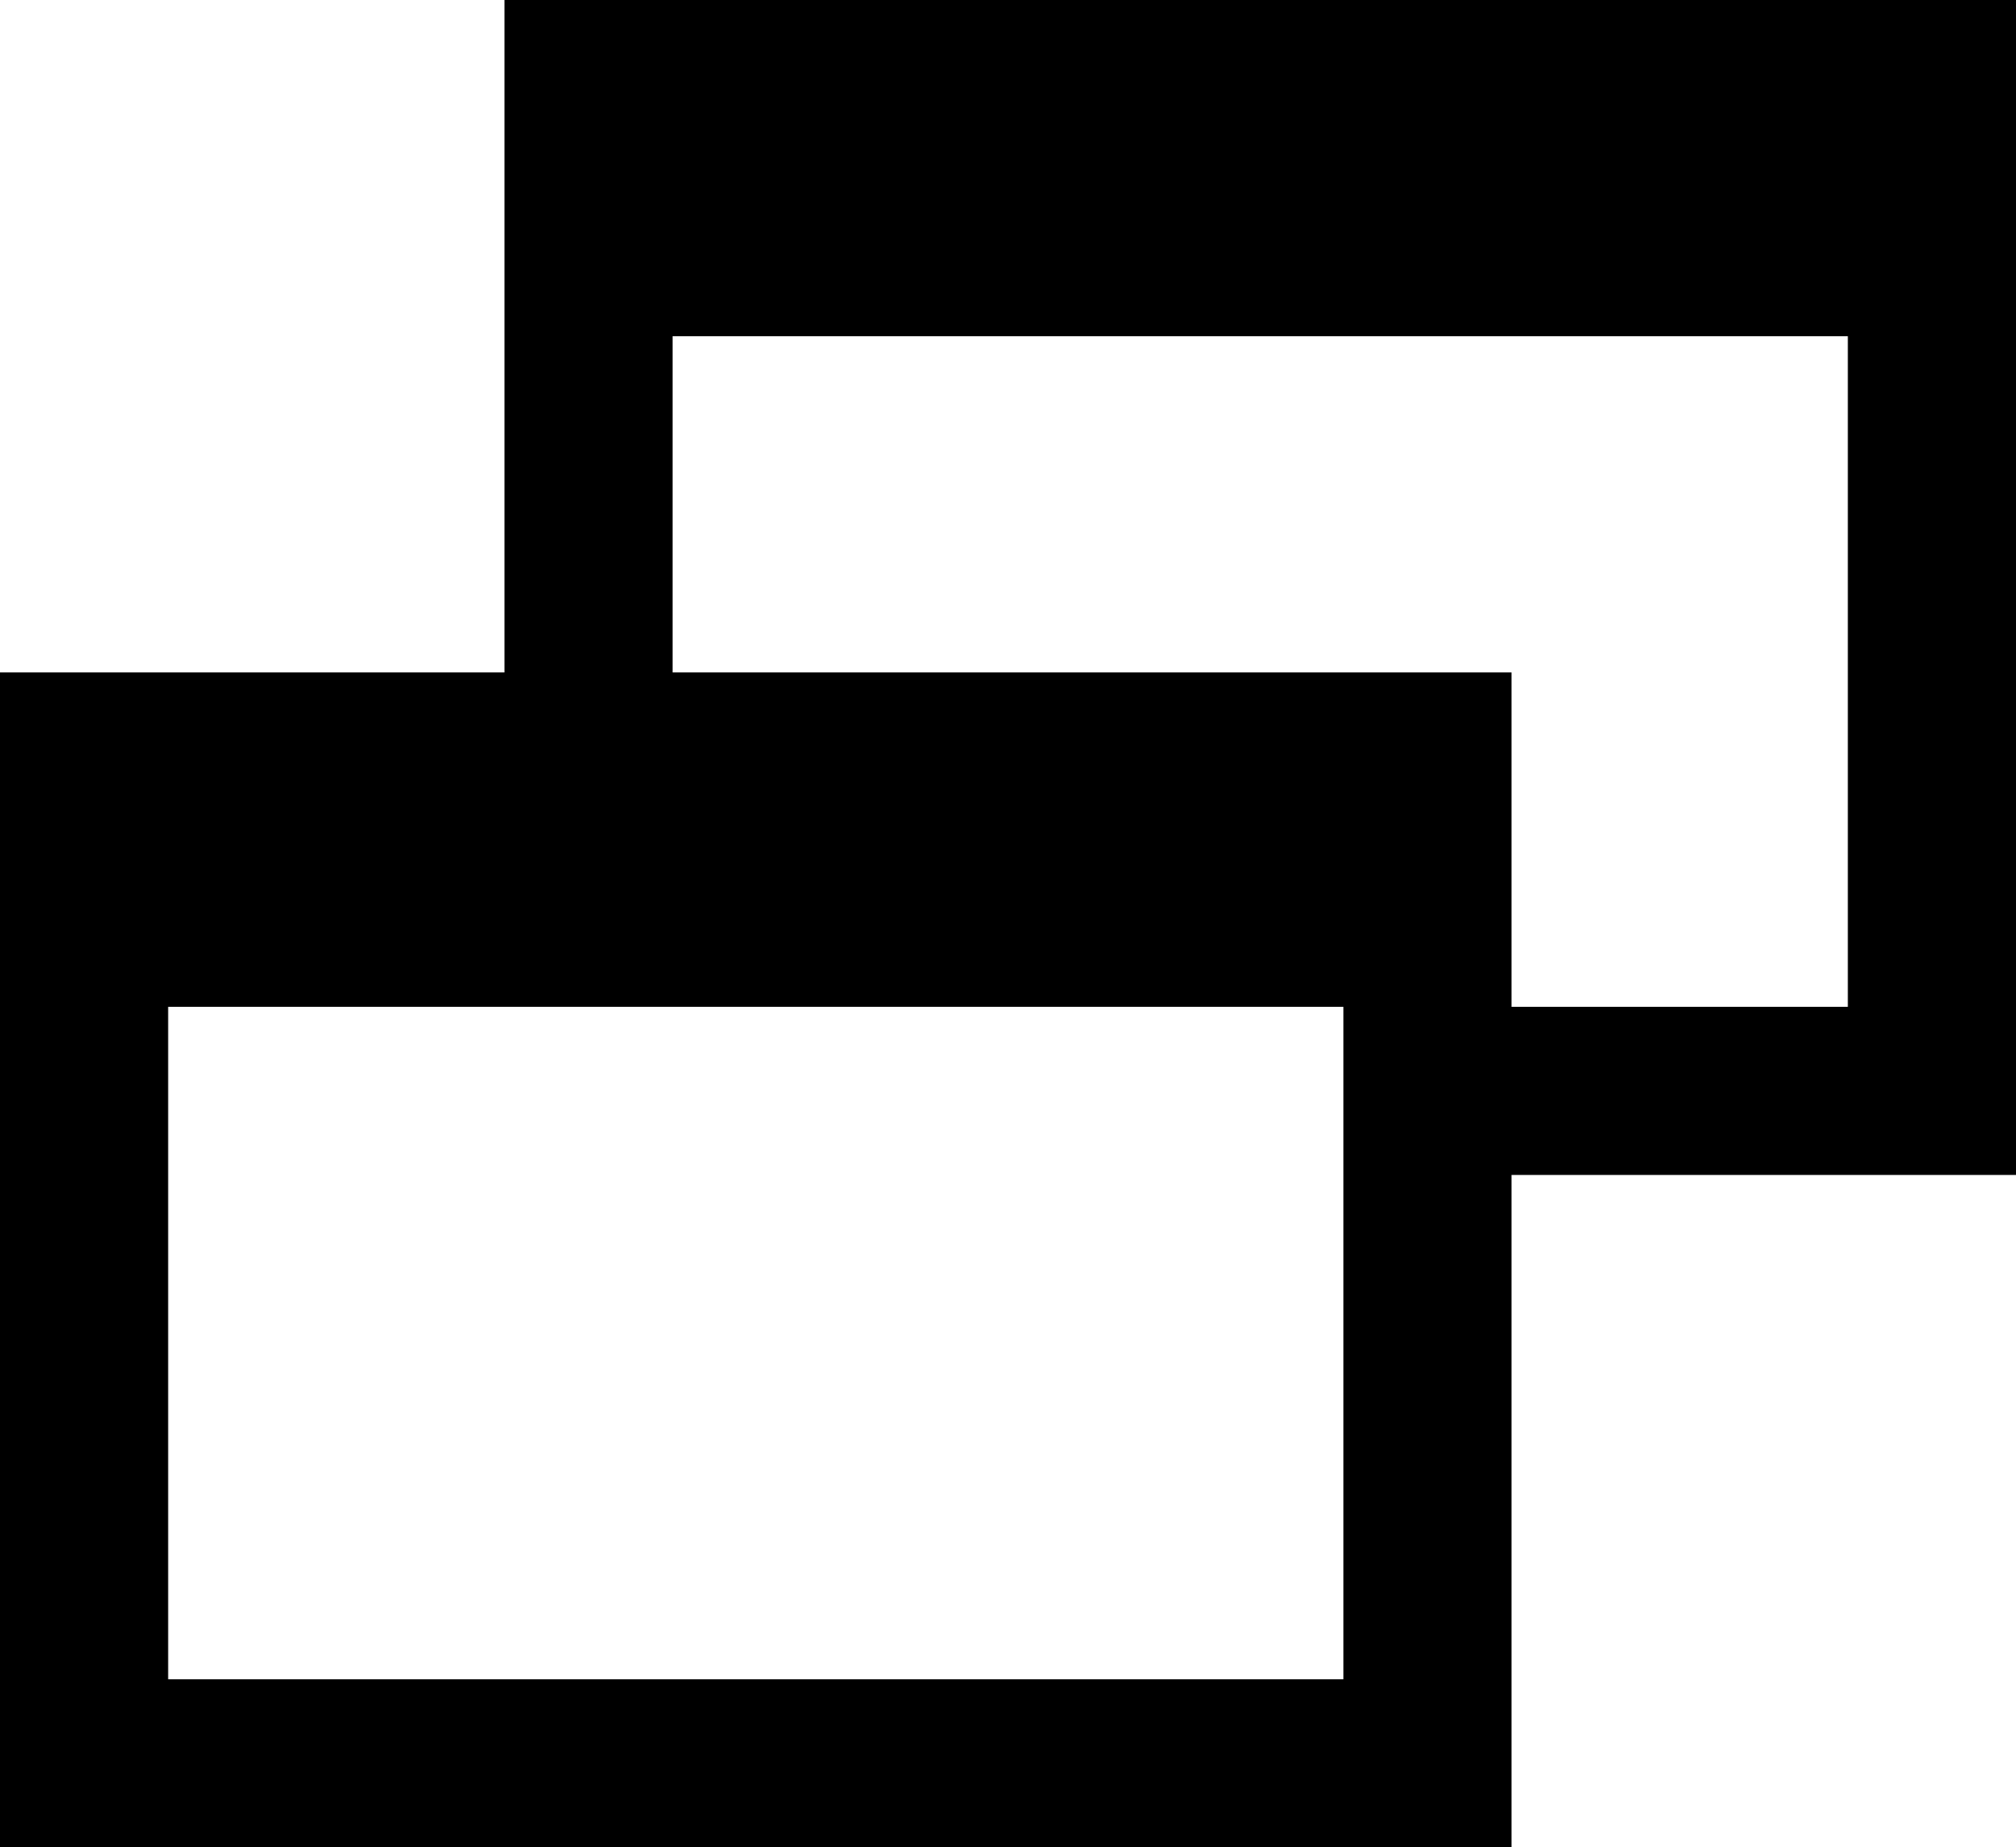 <svg xmlns="http://www.w3.org/2000/svg" xmlns:xlink="http://www.w3.org/1999/xlink" width="1091" height="1000" viewBox="0 0 1091 1000"><path fill="currentColor" d="M1091 0v636H818v364H0V364h273V0zM818 545h182V182H364v182h454zM91 909h636V545H91z"/></svg>